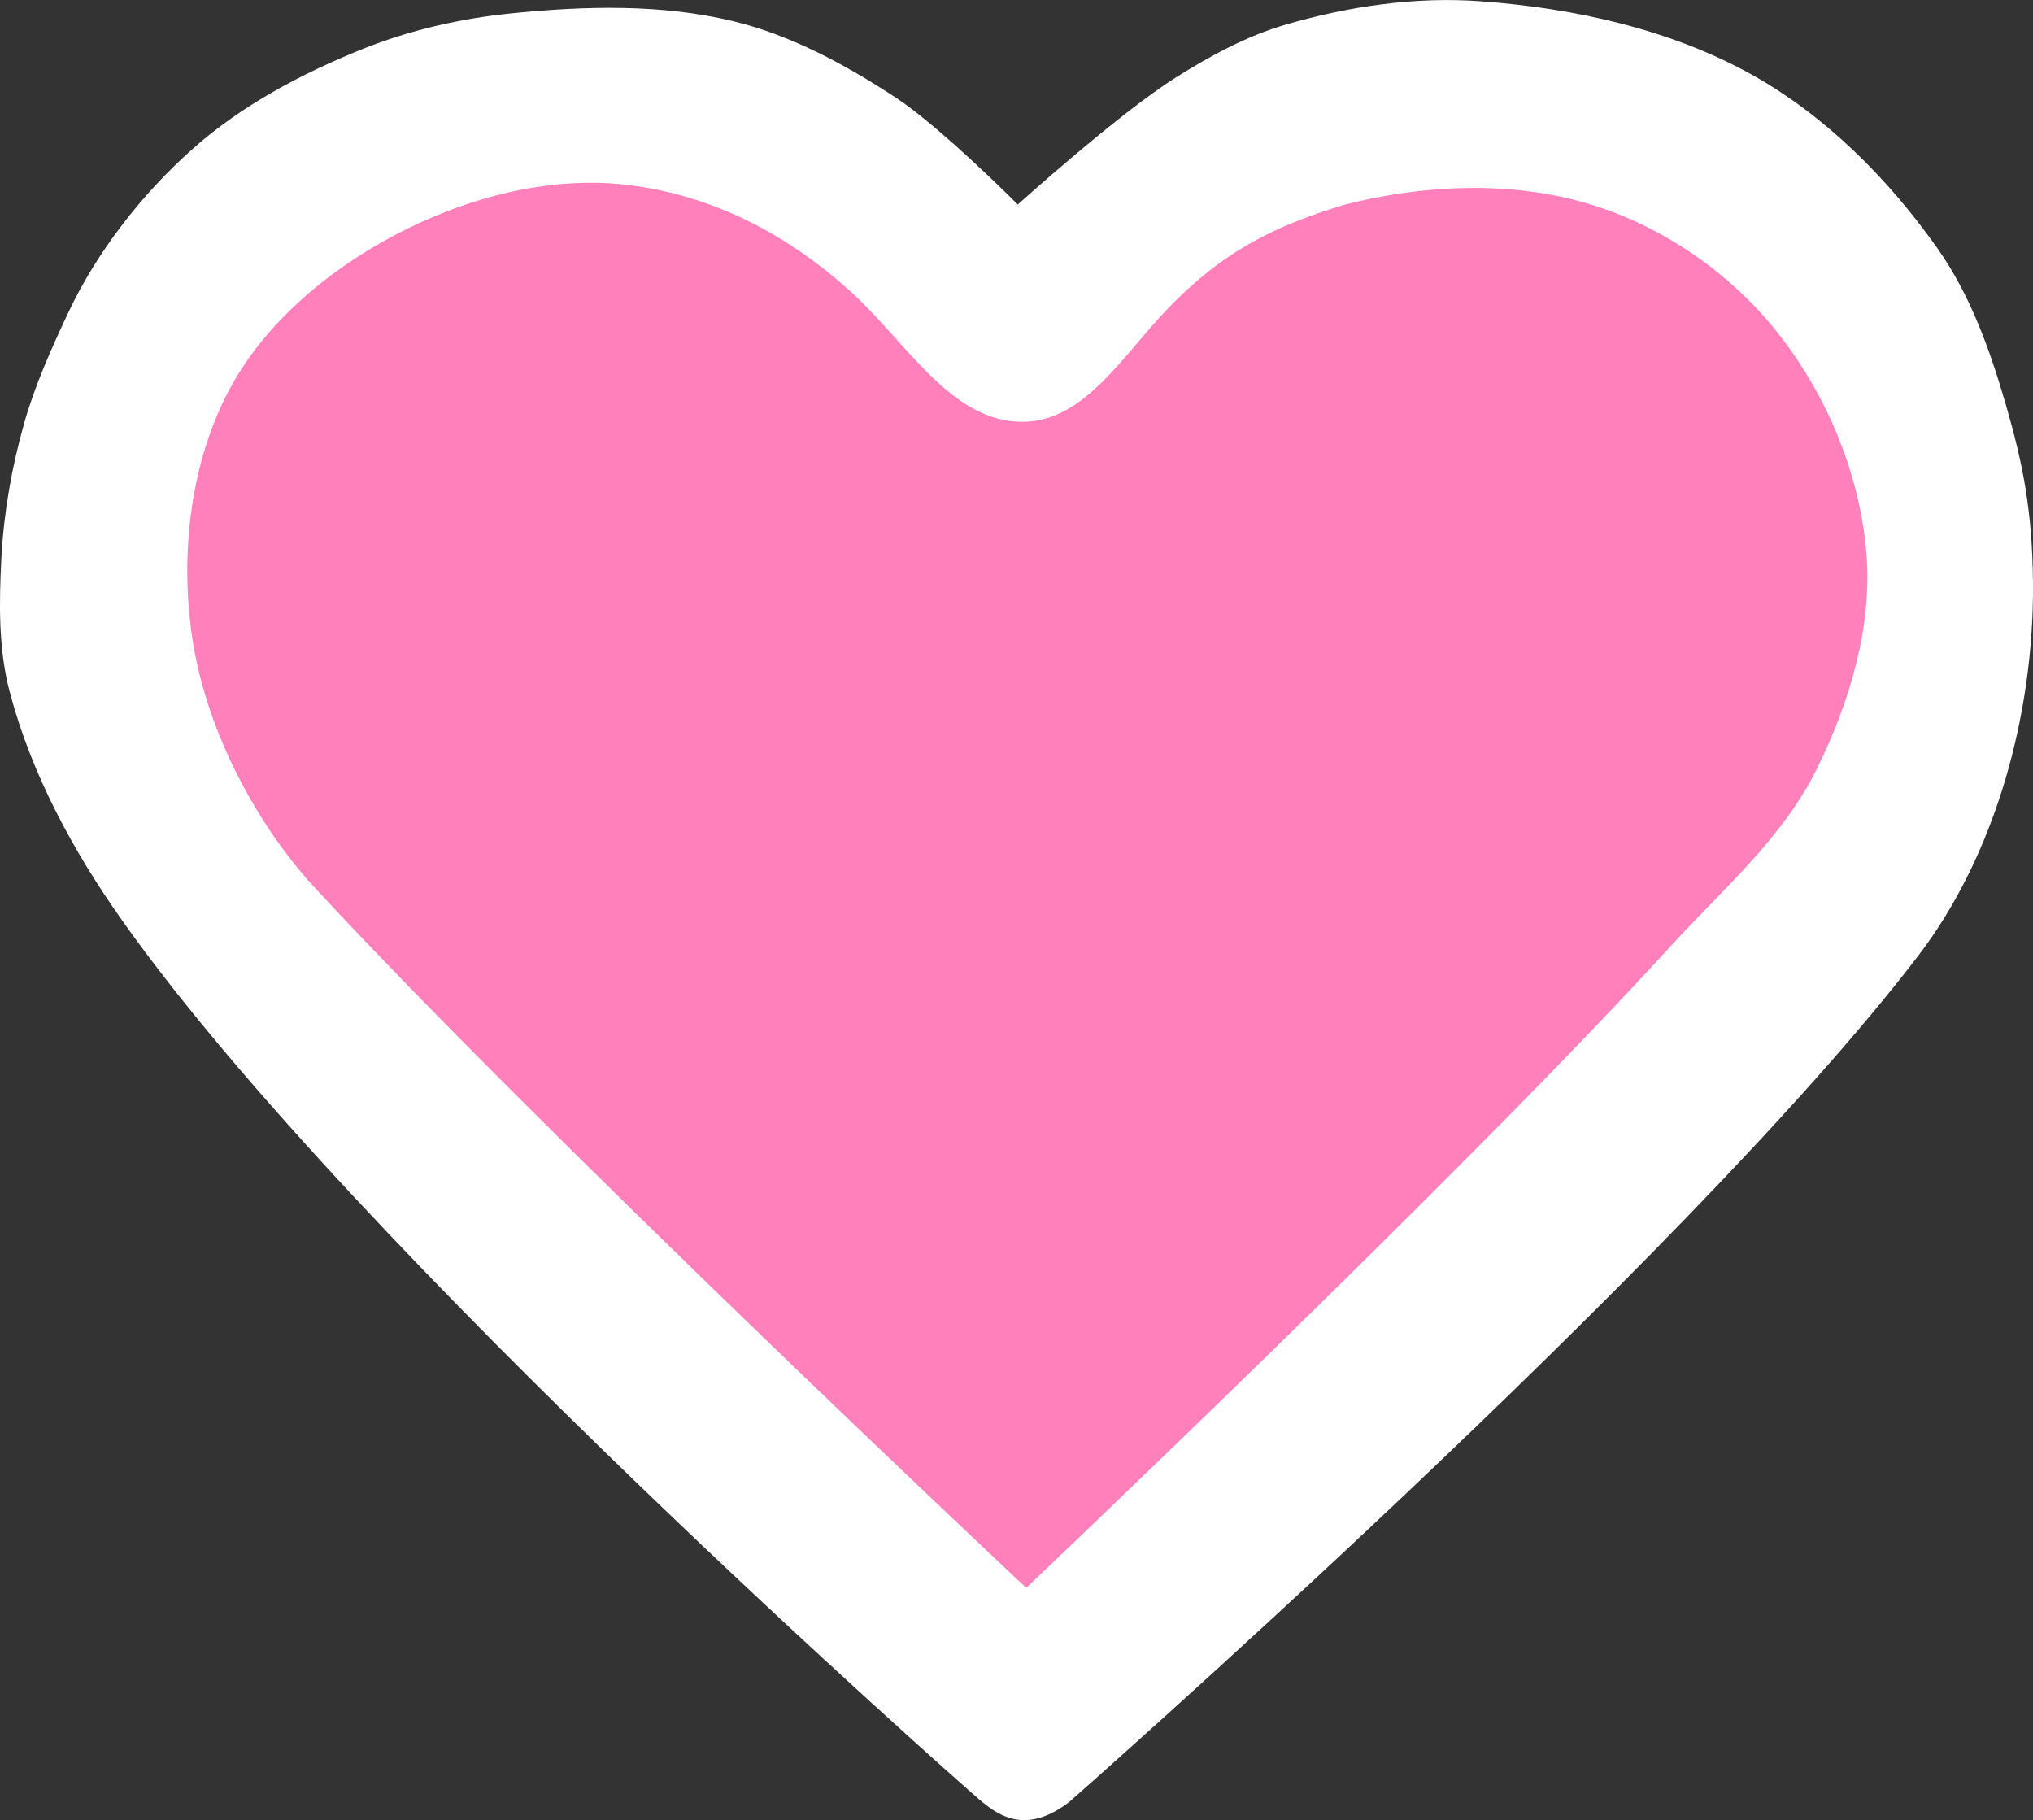 <?xml version="1.0" encoding="UTF-8" standalone="no"?>
<!-- Created with Inkscape (http://www.inkscape.org/) -->

<svg
   width="15.906"
   height="14.24"
   viewBox="0 0 15.906 14.24"
   version="1.1"
   id="svg5"
   sodipodi:docname="corazon.svg"
   inkscape:version="1.1.1 (3bf5ae0d25, 2021-09-20)"
   xmlns:inkscape="http://www.inkscape.org/namespaces/inkscape"
   xmlns:sodipodi="http://sodipodi.sourceforge.net/DTD/sodipodi-0.dtd"
   xmlns="http://www.w3.org/2000/svg"
   xmlns:svg="http://www.w3.org/2000/svg">
  <rect x="0" y="0" width="15.906" height="14.24" fill="#333333" stroke="none"/>
  <sodipodi:namedview
     id="namedview7"
     pagecolor="#ffffff"
     bordercolor="#666666"
     borderopacity="1.0"
     inkscape:pageshadow="2"
     inkscape:pageopacity="0.0"
     inkscape:pagecheckerboard="0"
     inkscape:document-units="px"
     showgrid="false"
     inkscape:zoom="22.627417"
     inkscape:cx="6.9605824"
     inkscape:cy="9.7890095"
     inkscape:window-width="1440"
     inkscape:window-height="837"
     inkscape:window-x="-8"
     inkscape:window-y="-8"
     inkscape:window-maximized="1"
     inkscape:current-layer="layer1"
     fit-margin-top="0"
     fit-margin-left="0"
     fit-margin-right="0"
     fit-margin-bottom="0" />
  <defs
     id="defs2" />
  <g
     inkscape:label="Capa 1"
     inkscape:groupmode="layer"
     id="layer1"
     transform="translate(-0.047,-0.88)">
    <path
       style="fill:#ffffff;stroke:#000000;stroke-width:0;stroke-linecap:butt;stroke-linejoin:miter;stroke-miterlimit:4;stroke-dasharray:none;stroke-opacity:1"
       d="m 8.01,2.48 c 0,0 0.789,-0.712 1.237,-0.994 0.27,-0.17 0.556,-0.325 0.861,-0.414 0.491,-0.143 1.014,-0.22 1.524,-0.182 0.73,0.053 1.481,0.218 2.121,0.574 0.577,0.322 1.067,0.814 1.449,1.354 0.259,0.365 0.415,0.8 0.539,1.23 0.131,0.452 0.207,0.824 0.212,1.394 0.008,1.016 -0.288,2.116 -0.896,2.913 -1.822,2.387 -6.649,6.627 -6.649,6.627 -0.376,0.281 -0.592,0.072 -0.773,-0.088 0,0 -4.804,-4.225 -6.633,-6.814 C 0.62,7.54 0.295,6.94 0.125,6.301 0.033,5.959 0.04,5.594 0.058,5.241 0.077,4.888 0.139,4.535 0.235,4.195 0.32,3.893 0.45,3.605 0.583,3.322 0.802,2.857 1.153,2.401 1.553,2.046 1.936,1.705 2.404,1.457 2.88,1.265 3.253,1.115 3.652,1.024 4.052,0.984 4.627,0.926 5.223,0.91 5.785,1.046 6.238,1.156 6.66,1.385 7.05,1.64 7.406,1.872 8.01,2.48 8.01,2.48 Z"
       id="path5554"
       sodipodi:nodetypes="caaaaaassssaaaasaaaaac" />
    <path
       style="fill:#ff80ba;fill-opacity:1;stroke:#000000;stroke-width:0;stroke-linecap:butt;stroke-linejoin:miter;stroke-miterlimit:4;stroke-dasharray:none;stroke-opacity:1"
       d="m 8.076,13.303 c 0,0 3.441,-3.263 5.036,-5.014 C 13.518,7.844 13.995,7.437 14.261,6.897 14.516,6.381 14.696,5.788 14.65,5.213 14.599,4.581 14.33,3.944 13.93,3.452 13.566,3.003 13.047,2.649 12.494,2.48 c -0.612,-0.188 -1.301,-0.157 -1.922,0 C 9.972,2.659 9.584,2.878 9.181,3.297 8.834,3.658 8.532,4.176 8.054,4.18 7.483,4.186 7.136,3.547 6.686,3.146 6.165,2.681 5.579,2.397 4.94,2.325 4.326,2.256 3.675,2.433 3.129,2.723 2.598,3.004 2.096,3.429 1.823,3.963 1.523,4.551 1.452,5.275 1.56,5.925 c 0.117,0.698 0.5,1.413 0.95,1.9 1.787,1.933 5.566,5.478 5.566,5.478 z"
       id="path13244"
       sodipodi:nodetypes="caaaaacsasaaaasc" />
  </g>
</svg>
